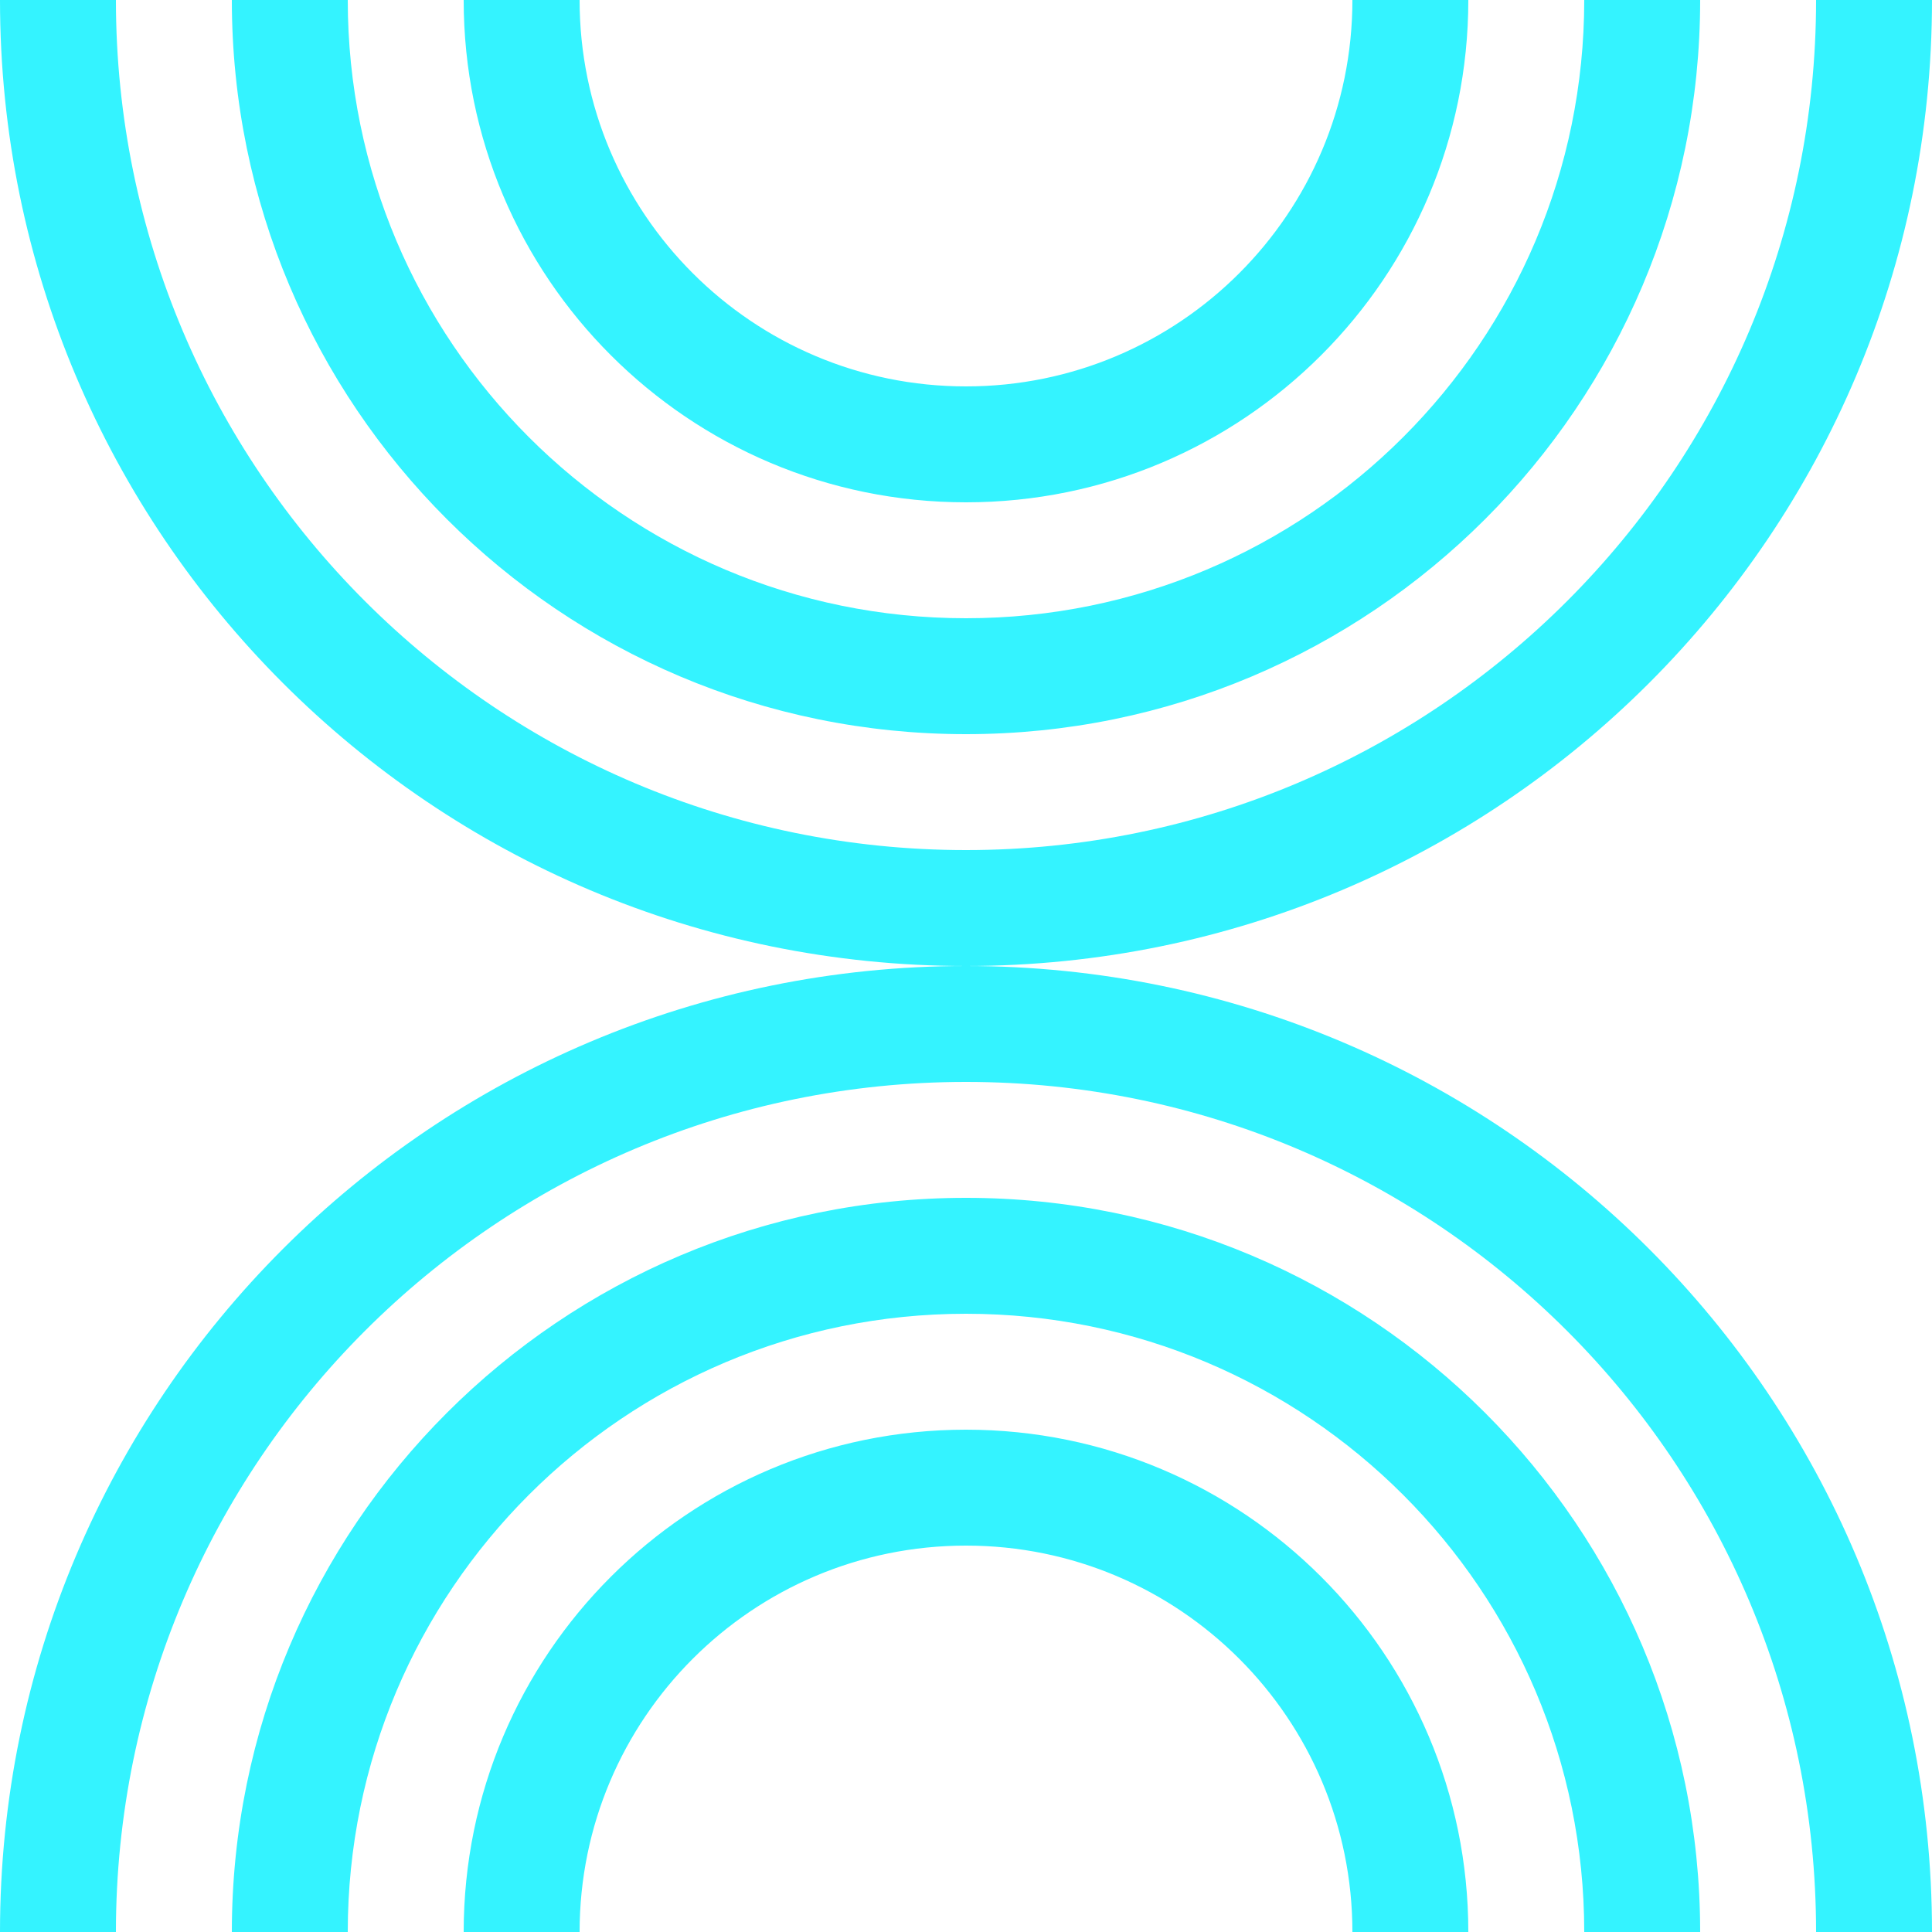 <svg width="32" height="32" viewBox="0 0 32 32" fill="none" xmlns="http://www.w3.org/2000/svg">
<g clip-path="url(#clip0_5970_16507)">
<path fill-rule="evenodd" clip-rule="evenodd" d="M0 0C0 8.837 7.163 16 16 16C7.163 16 0 23.163 0 32H1.92C1.92 24.224 8.224 17.92 16 17.92C23.776 17.92 30.08 24.224 30.08 32H32C32 23.163 24.837 16 16 16C24.837 16 32 8.837 32 0H30.08C30.08 7.776 23.776 14.08 16 14.08C8.224 14.08 1.92 7.776 1.92 0H0ZM3.84 0C3.84 6.716 9.284 12.16 16 12.16C22.716 12.16 28.16 6.716 28.16 0H26.24C26.24 5.655 21.655 10.24 16 10.24C10.345 10.24 5.76 5.655 5.76 0H3.84ZM7.68 0C7.68 4.595 11.405 8.32 16 8.32C20.595 8.32 24.32 4.595 24.32 0H22.4C22.4 3.535 19.535 6.4 16 6.4C12.465 6.4 9.6 3.535 9.6 0H7.68ZM16 19.84C22.716 19.84 28.16 25.284 28.16 32H26.24C26.24 26.345 21.655 21.76 16 21.76C10.345 21.76 5.76 26.345 5.76 32H3.84C3.84 25.284 9.284 19.84 16 19.84ZM16 23.68C20.595 23.68 24.32 27.405 24.32 32H22.4C22.4 28.465 19.535 25.6 16 25.6C12.465 25.6 9.6 28.465 9.6 32H7.68C7.68 27.405 11.405 23.68 16 23.68Z" fill="#34F3FF"/>
</g>
<defs>
<clipPath id="clip0_5970_16507">
<rect width="32" height="32" fill="white"/>
</clipPath>
</defs>
</svg>
